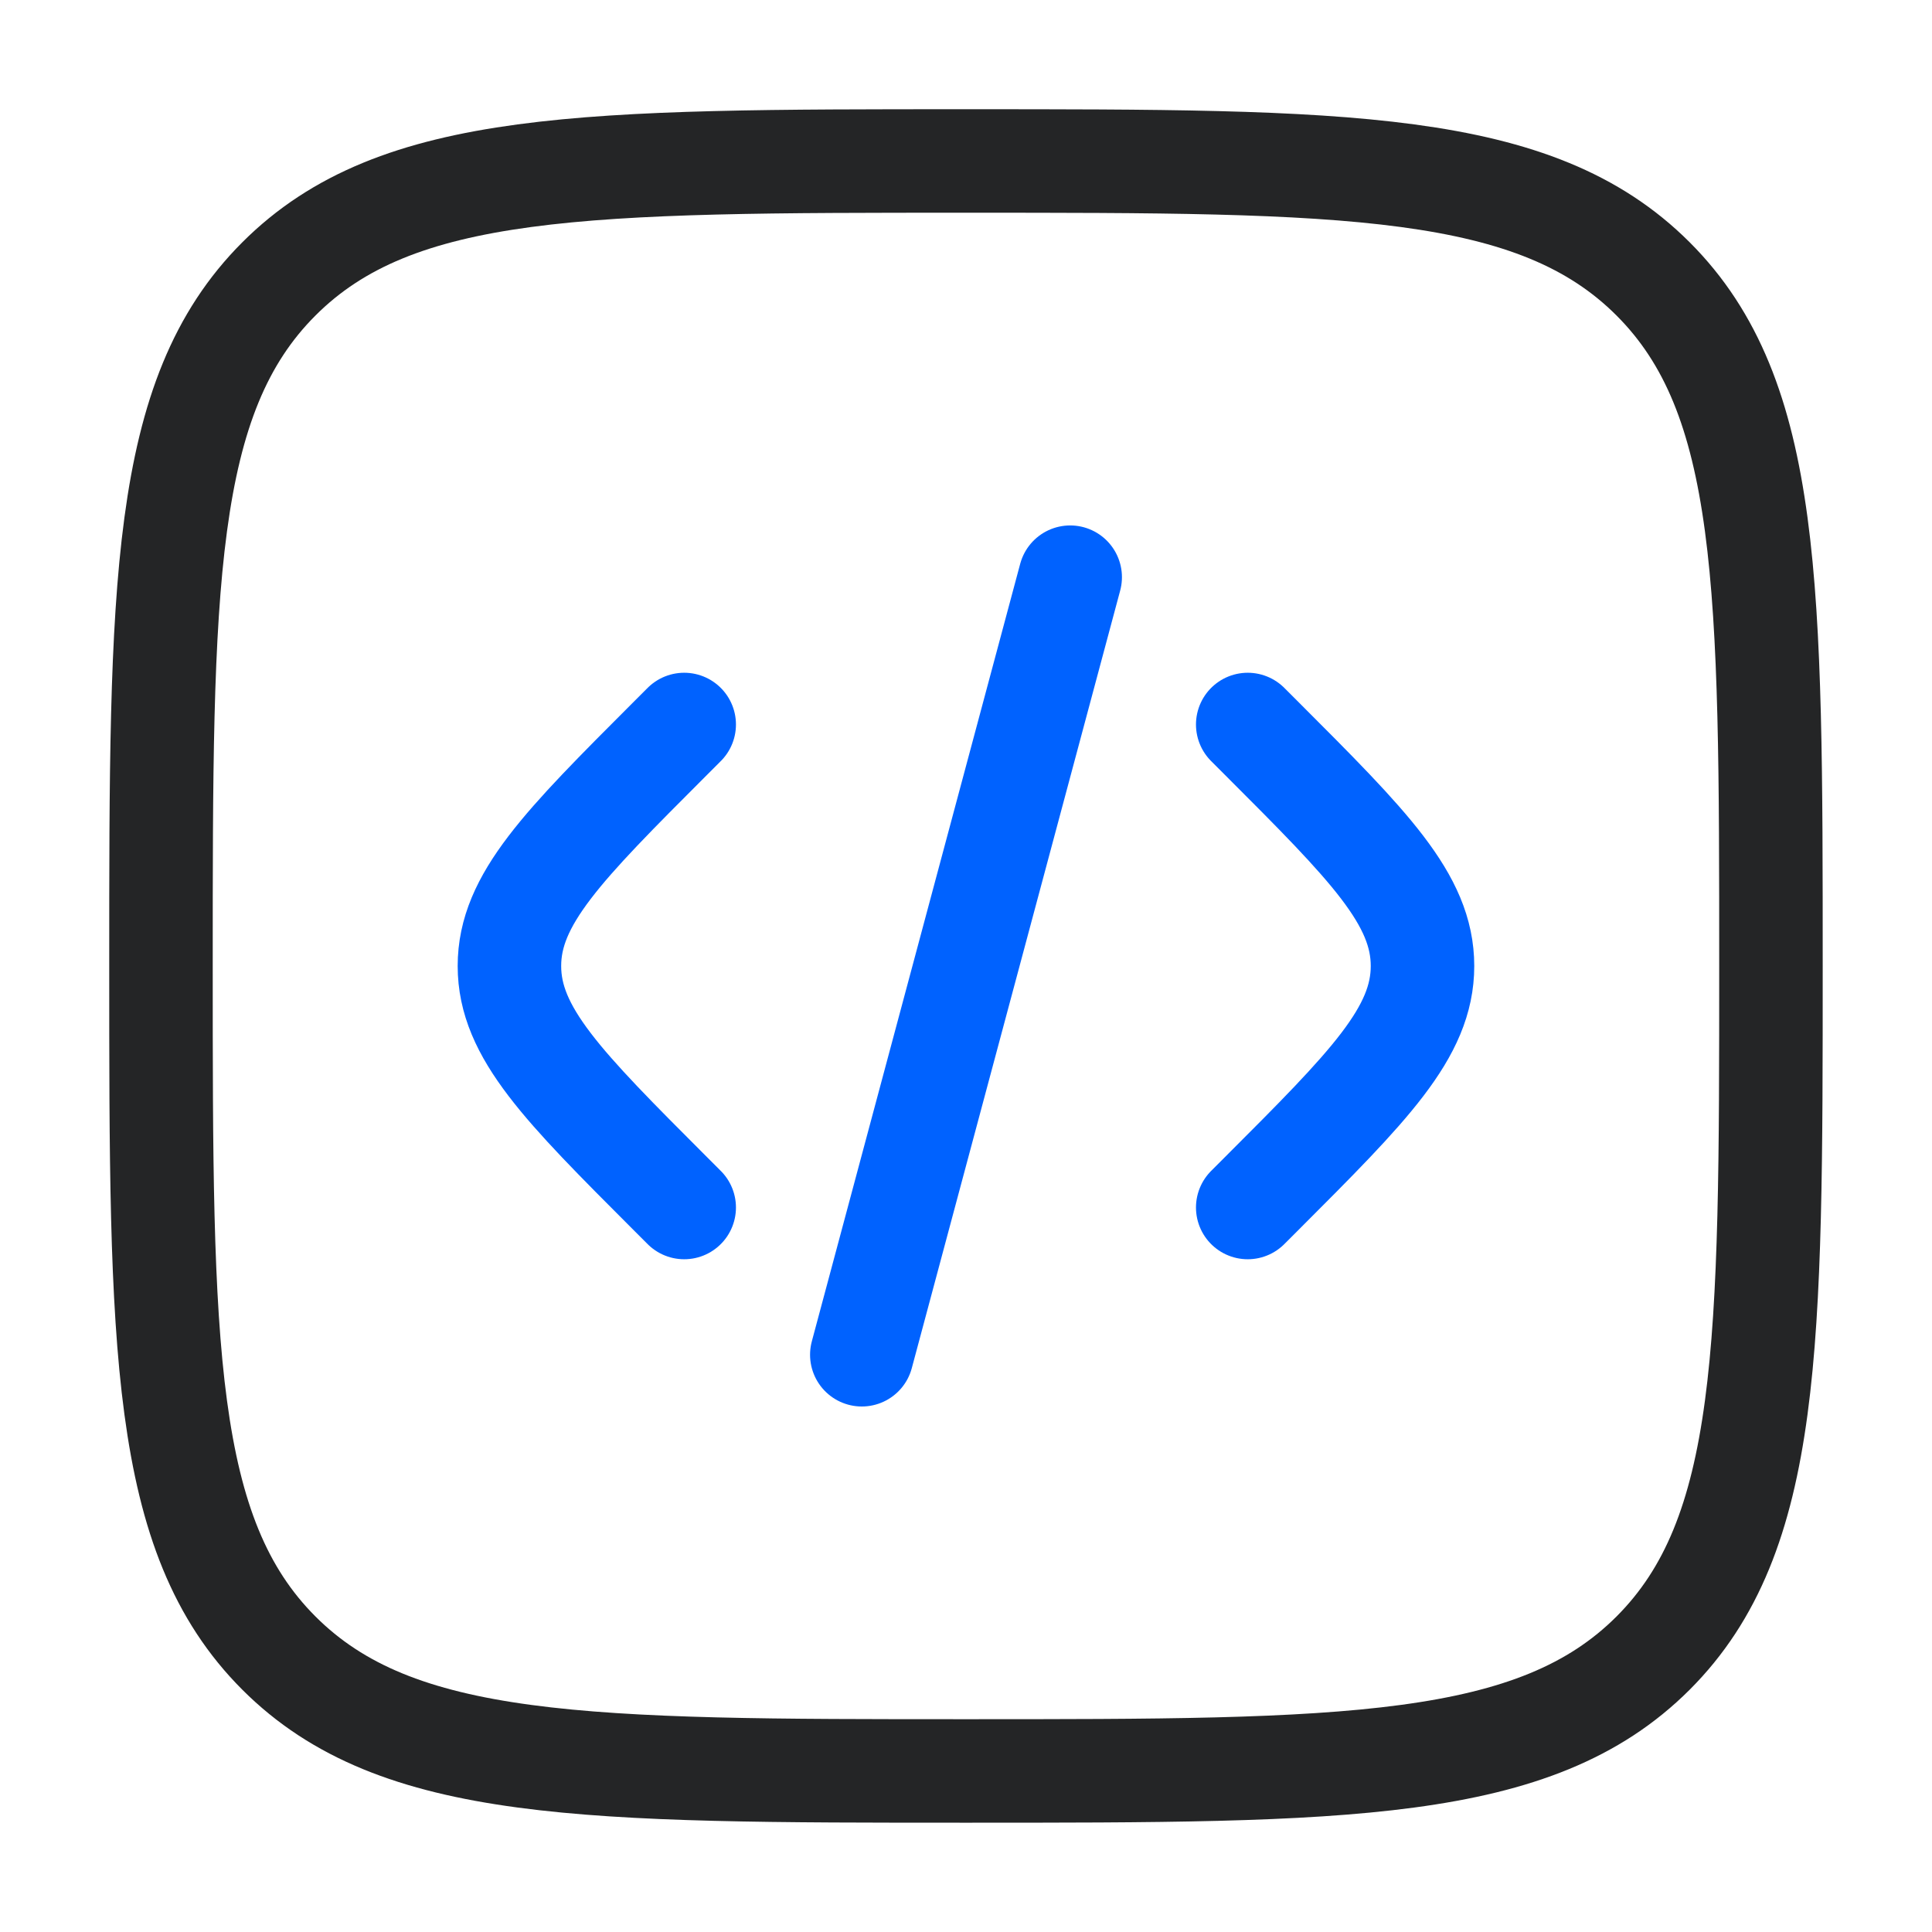 <svg width="28" height="28" viewBox="0 0 28 28" fill="none" xmlns="http://www.w3.org/2000/svg">
<path d="M18.083 10.5L18.283 10.7C19.839 12.256 20.616 13.034 20.616 14C20.616 14.966 19.839 15.744 18.283 17.3L18.083 17.5" stroke="#0062FF" stroke-width="1.5" stroke-linecap="round"/>
<path d="M15.51 8.365L14 14L12.49 19.634" stroke="#0062FF" stroke-width="1.5" stroke-linecap="round"/>
<path d="M9.916 10.5L9.716 10.7C8.161 12.256 7.383 13.034 7.383 14C7.383 14.966 8.161 15.744 9.716 17.3L9.916 17.5" stroke="#0062FF" stroke-width="1.5" stroke-linecap="round"/>
<path d="M2.333 14C2.333 8.5 2.333 5.75 4.042 4.042C5.75 2.333 8.5 2.333 14 2.333C19.499 2.333 22.249 2.333 23.958 4.042C25.666 5.75 25.666 8.5 25.666 14C25.666 19.499 25.666 22.249 23.958 23.958C22.249 25.666 19.499 25.666 14 25.666C8.5 25.666 5.75 25.666 4.042 23.958C2.333 22.249 2.333 19.499 2.333 14Z" stroke="#242526" stroke-width="1.5"/>
</svg>
